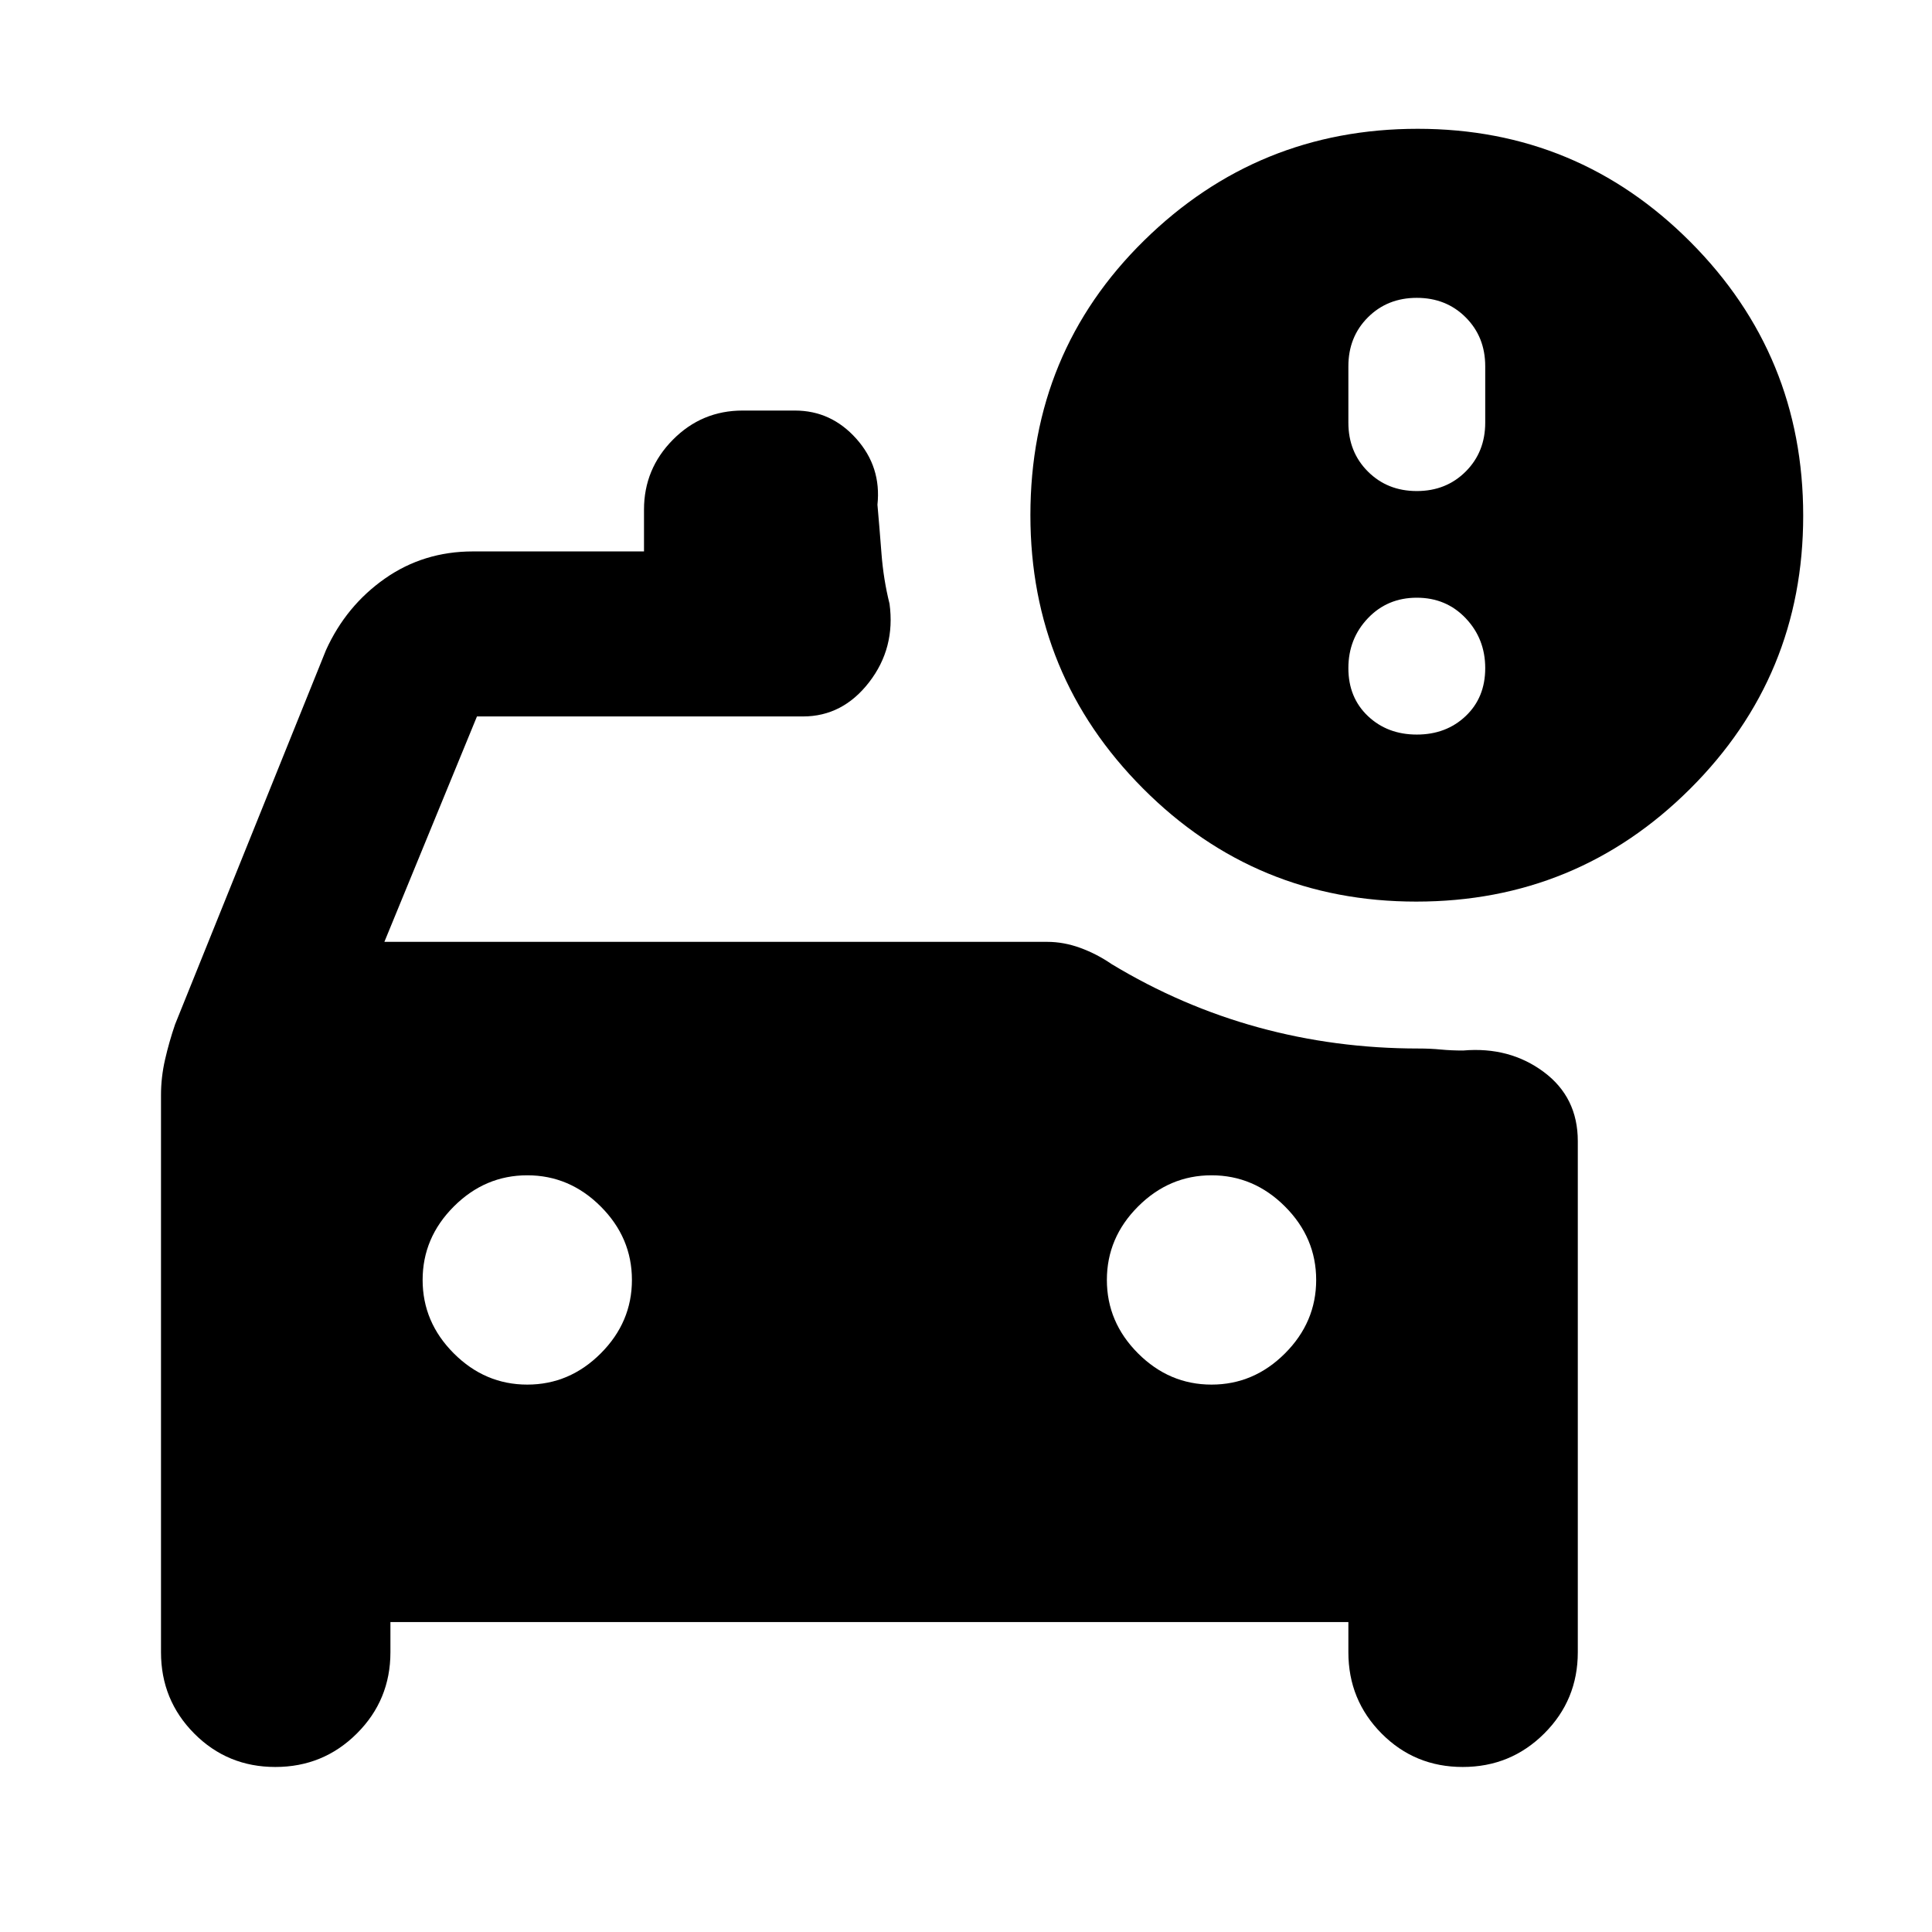 <svg xmlns="http://www.w3.org/2000/svg" height="20" viewBox="0 -960 960 960" width="20"><path d="M704-716q14.6 0 24.3-9.7 9.7-9.7 9.7-24.3v-28q0-14.6-9.7-24.3-9.7-9.7-24.3-9.7-14.6 0-24.3 9.7-9.7 9.7-9.7 24.3v28q0 14.6 9.7 24.3 9.7 9.7 24.3 9.7Zm0 121q14.6 0 24.3-9.2 9.7-9.2 9.7-23.8 0-14.6-9.7-24.8Q718.6-663 704-663q-14.6 0-24.3 10.2-9.7 10.2-9.7 24.8 0 14.6 9.7 23.8 9.7 9.2 24.3 9.2ZM602-272q21 0 36.5-15.5T654-324q0-21-15.5-36.5T602-376q-21 0-36.5 15.5T550-324q0 21 15.5 36.5T602-272Zm-340 0q21 0 36.5-15.5T314-324q0-21-15.5-36.5T262-376q-21 0-36.5 15.5T210-324q0 21 15.5 36.5T262-272Zm441.77-240Q624-512 568-568.16 512-624.32 512-704q0-81 56.5-136.5T704.45-896q79.49 0 135.52 56.23 56.03 56.22 56.03 136Q896-624 839.77-568q-56.22 56-136 56ZM136.82-82Q113-82 96.5-98.63 80-115.25 80-139v-276.89q0-8.78 2-17.55 2-8.78 5-17.56l75-186q10-22 29.24-35.5T235-686h85v-20.79q0-20.21 14.35-34.71T369-756h26q18 0 30.5 14t10.5 32.78q1 11.22 2 24.22 1 13 4 25 3 22-10.14 39-13.15 17-32.86 17H237l-46 112h329.29q8.29 0 16.5 3t15.56 8.05Q587-460 625.25-449.5q38.26 10.5 79.56 10.5 5.9 0 11.04.5 5.15.5 11.15.5 23-2 40 10.59T784-393v254q0 23.75-16.68 40.37Q750.65-82 726.82-82 703-82 686.5-98.63 670-115.25 670-139v-15H194v15q0 23.75-16.68 40.37Q160.65-82 136.82-82Z"/></svg>